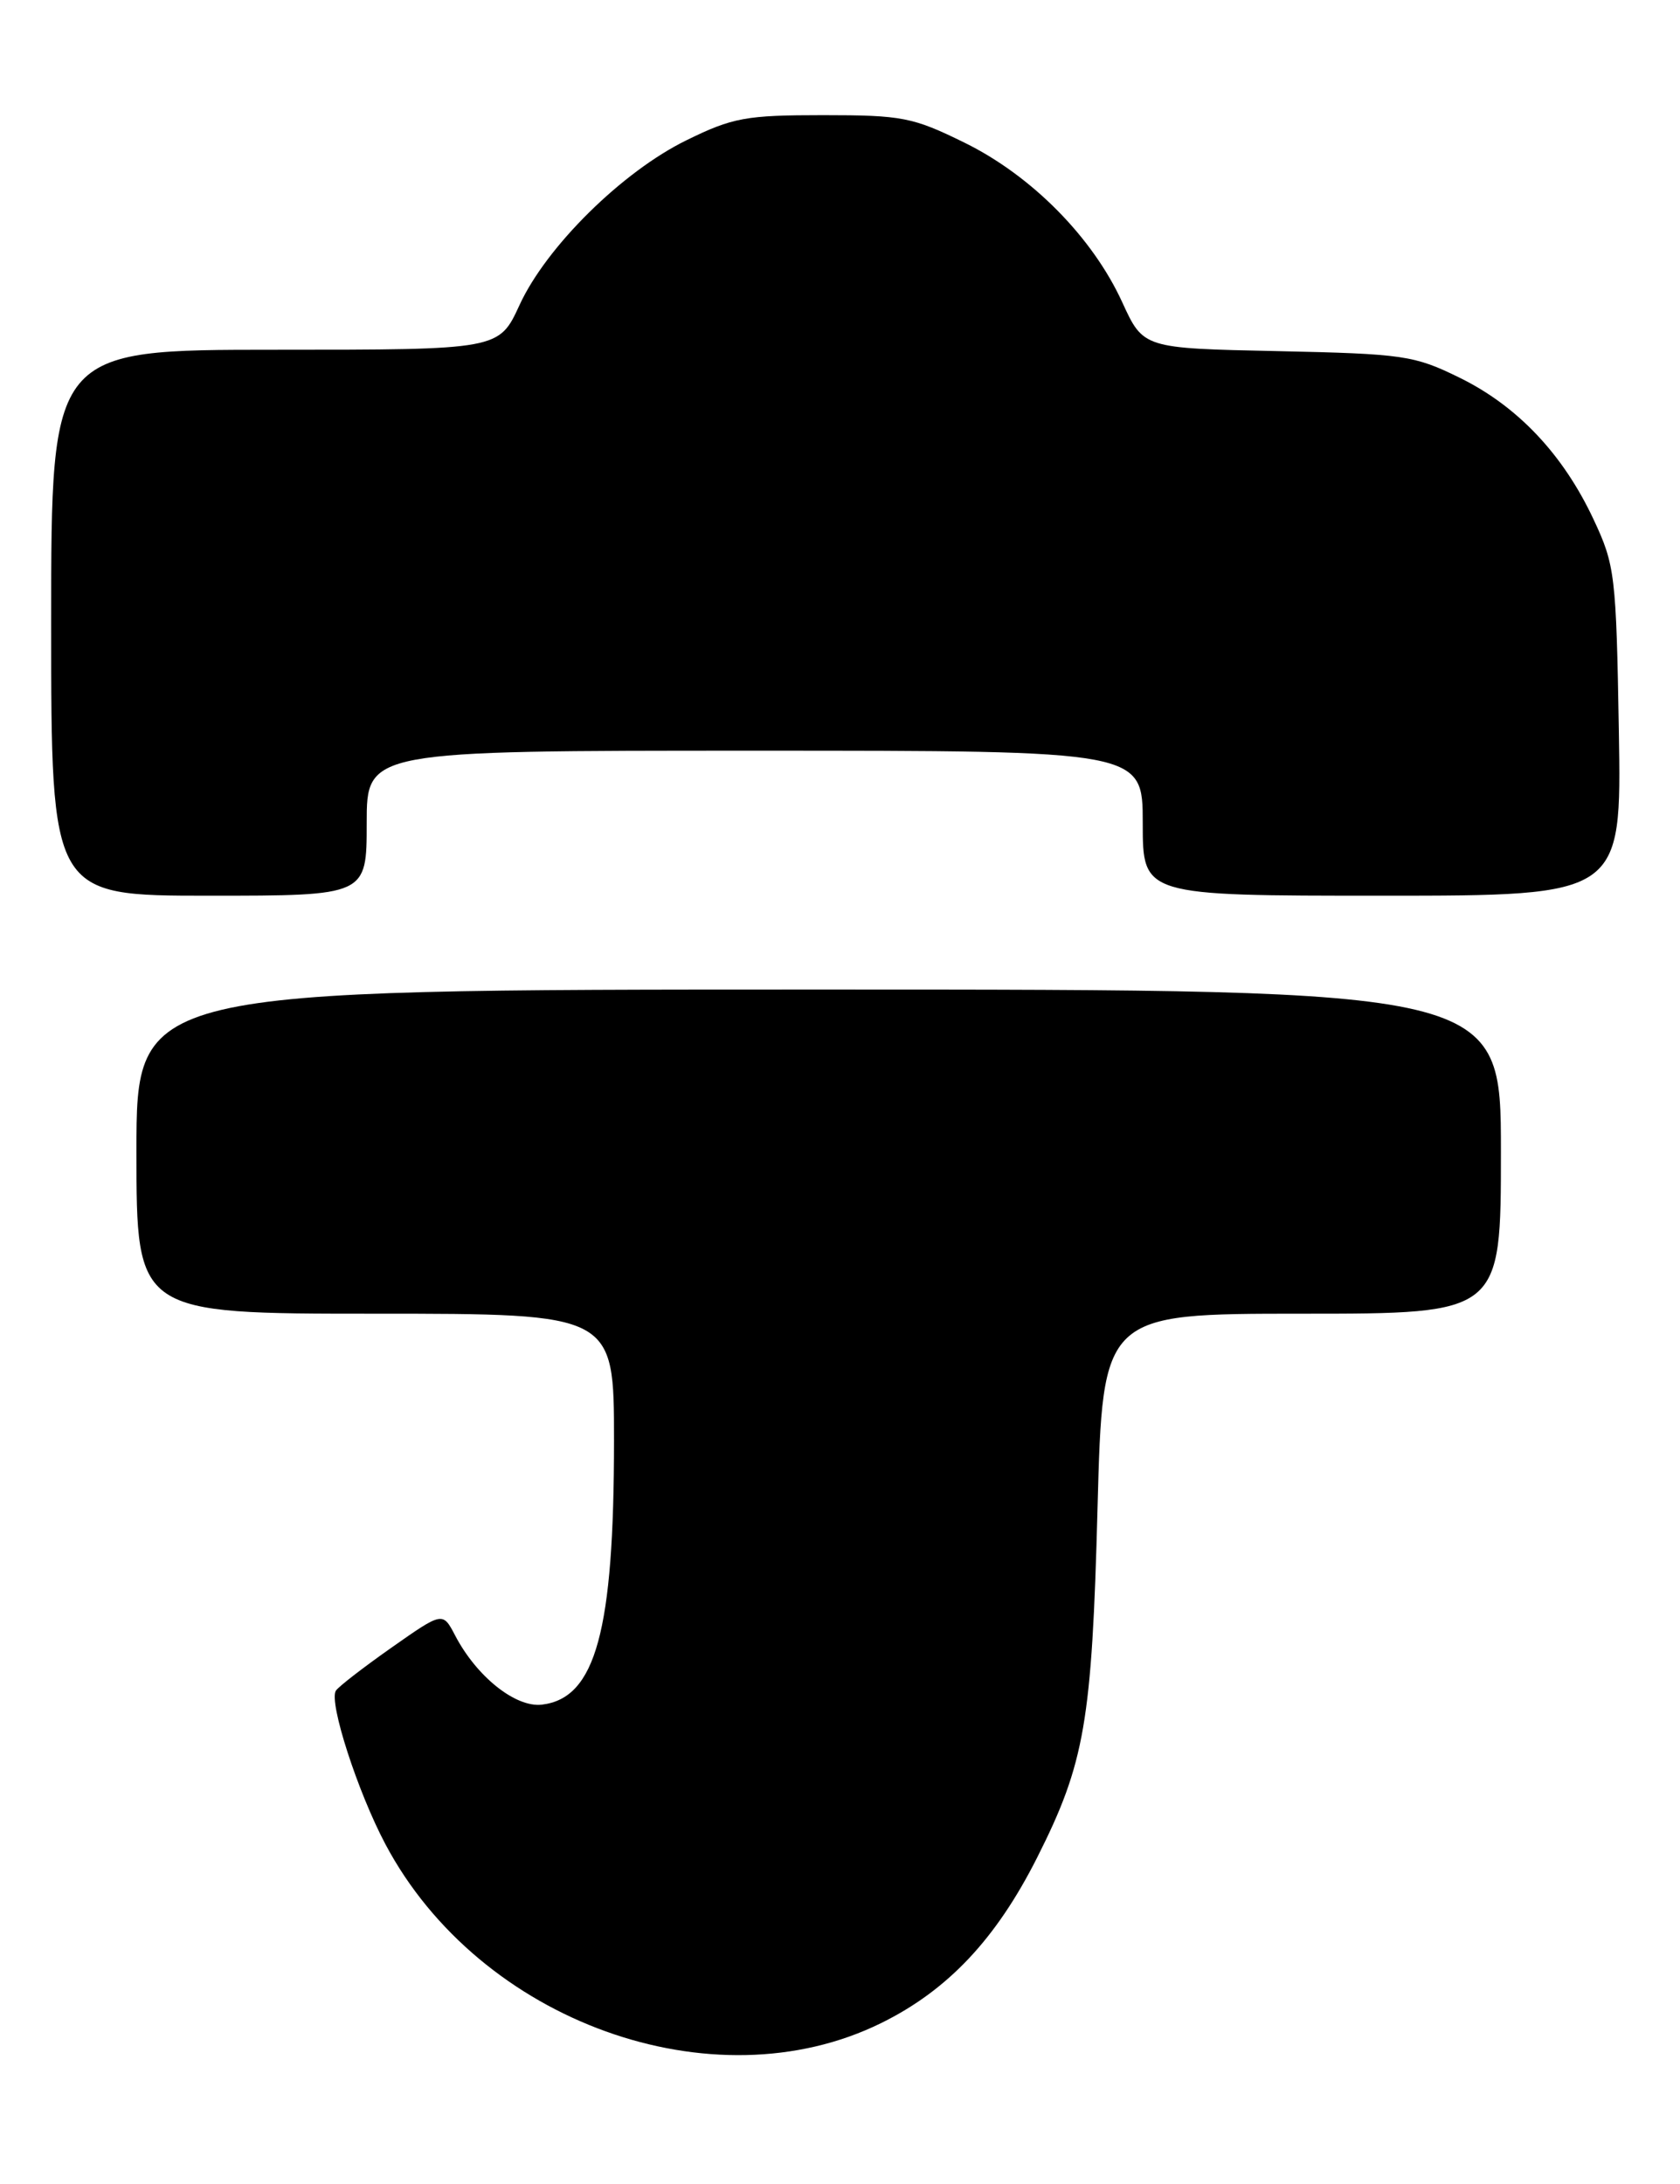 <?xml version="1.0" encoding="UTF-8" standalone="no"?>
<!DOCTYPE svg PUBLIC "-//W3C//DTD SVG 1.1//EN" "http://www.w3.org/Graphics/SVG/1.1/DTD/svg11.dtd" >
<svg xmlns="http://www.w3.org/2000/svg" xmlns:xlink="http://www.w3.org/1999/xlink" version="1.1" viewBox="0 0 197 256">
 <g >
 <path fill="currentColor"
d=" M 103.32 237.16 C 111.14 233.31 116.79 227.32 121.62 217.75 C 127.20 206.68 128.04 201.86 128.70 176.75 C 129.31 154.00 129.31 154.00 152.65 154.00 C 176.00 154.00 176.00 154.00 176.00 135.00 C 176.00 116.00 176.00 116.00 96.00 116.00 C 16.00 116.00 16.00 116.00 16.00 135.00 C 16.00 154.00 16.00 154.00 44.00 154.00 C 72.00 154.00 72.00 154.00 72.00 168.86 C 72.00 191.22 69.85 199.08 63.54 199.83 C 60.46 200.19 55.89 196.55 53.37 191.72 C 51.91 188.93 51.91 188.93 45.90 193.15 C 42.60 195.47 39.66 197.74 39.38 198.20 C 38.54 199.55 41.94 210.06 45.20 216.20 C 56.24 237.00 83.60 246.87 103.32 237.16 Z  M 43.00 96.50 C 43.00 88.00 43.00 88.00 88.50 88.00 C 134.00 88.00 134.00 88.00 134.00 96.50 C 134.00 105.00 134.00 105.00 162.08 105.00 C 190.15 105.00 190.15 105.00 189.83 85.75 C 189.52 67.39 189.38 66.24 186.86 60.88 C 183.29 53.26 177.95 47.61 171.16 44.28 C 165.83 41.66 164.60 41.48 149.78 41.16 C 134.07 40.83 134.07 40.83 131.60 35.44 C 128.12 27.83 120.99 20.61 113.13 16.74 C 107.03 13.74 105.80 13.50 96.52 13.50 C 87.46 13.50 85.92 13.78 80.50 16.44 C 72.97 20.12 64.06 28.92 60.92 35.76 C 58.51 41.00 58.51 41.00 32.26 41.00 C 6.00 41.00 6.00 41.00 6.00 73.00 C 6.00 105.00 6.00 105.00 24.50 105.00 C 43.00 105.00 43.00 105.00 43.00 96.50 Z "/>
</g>
</svg>